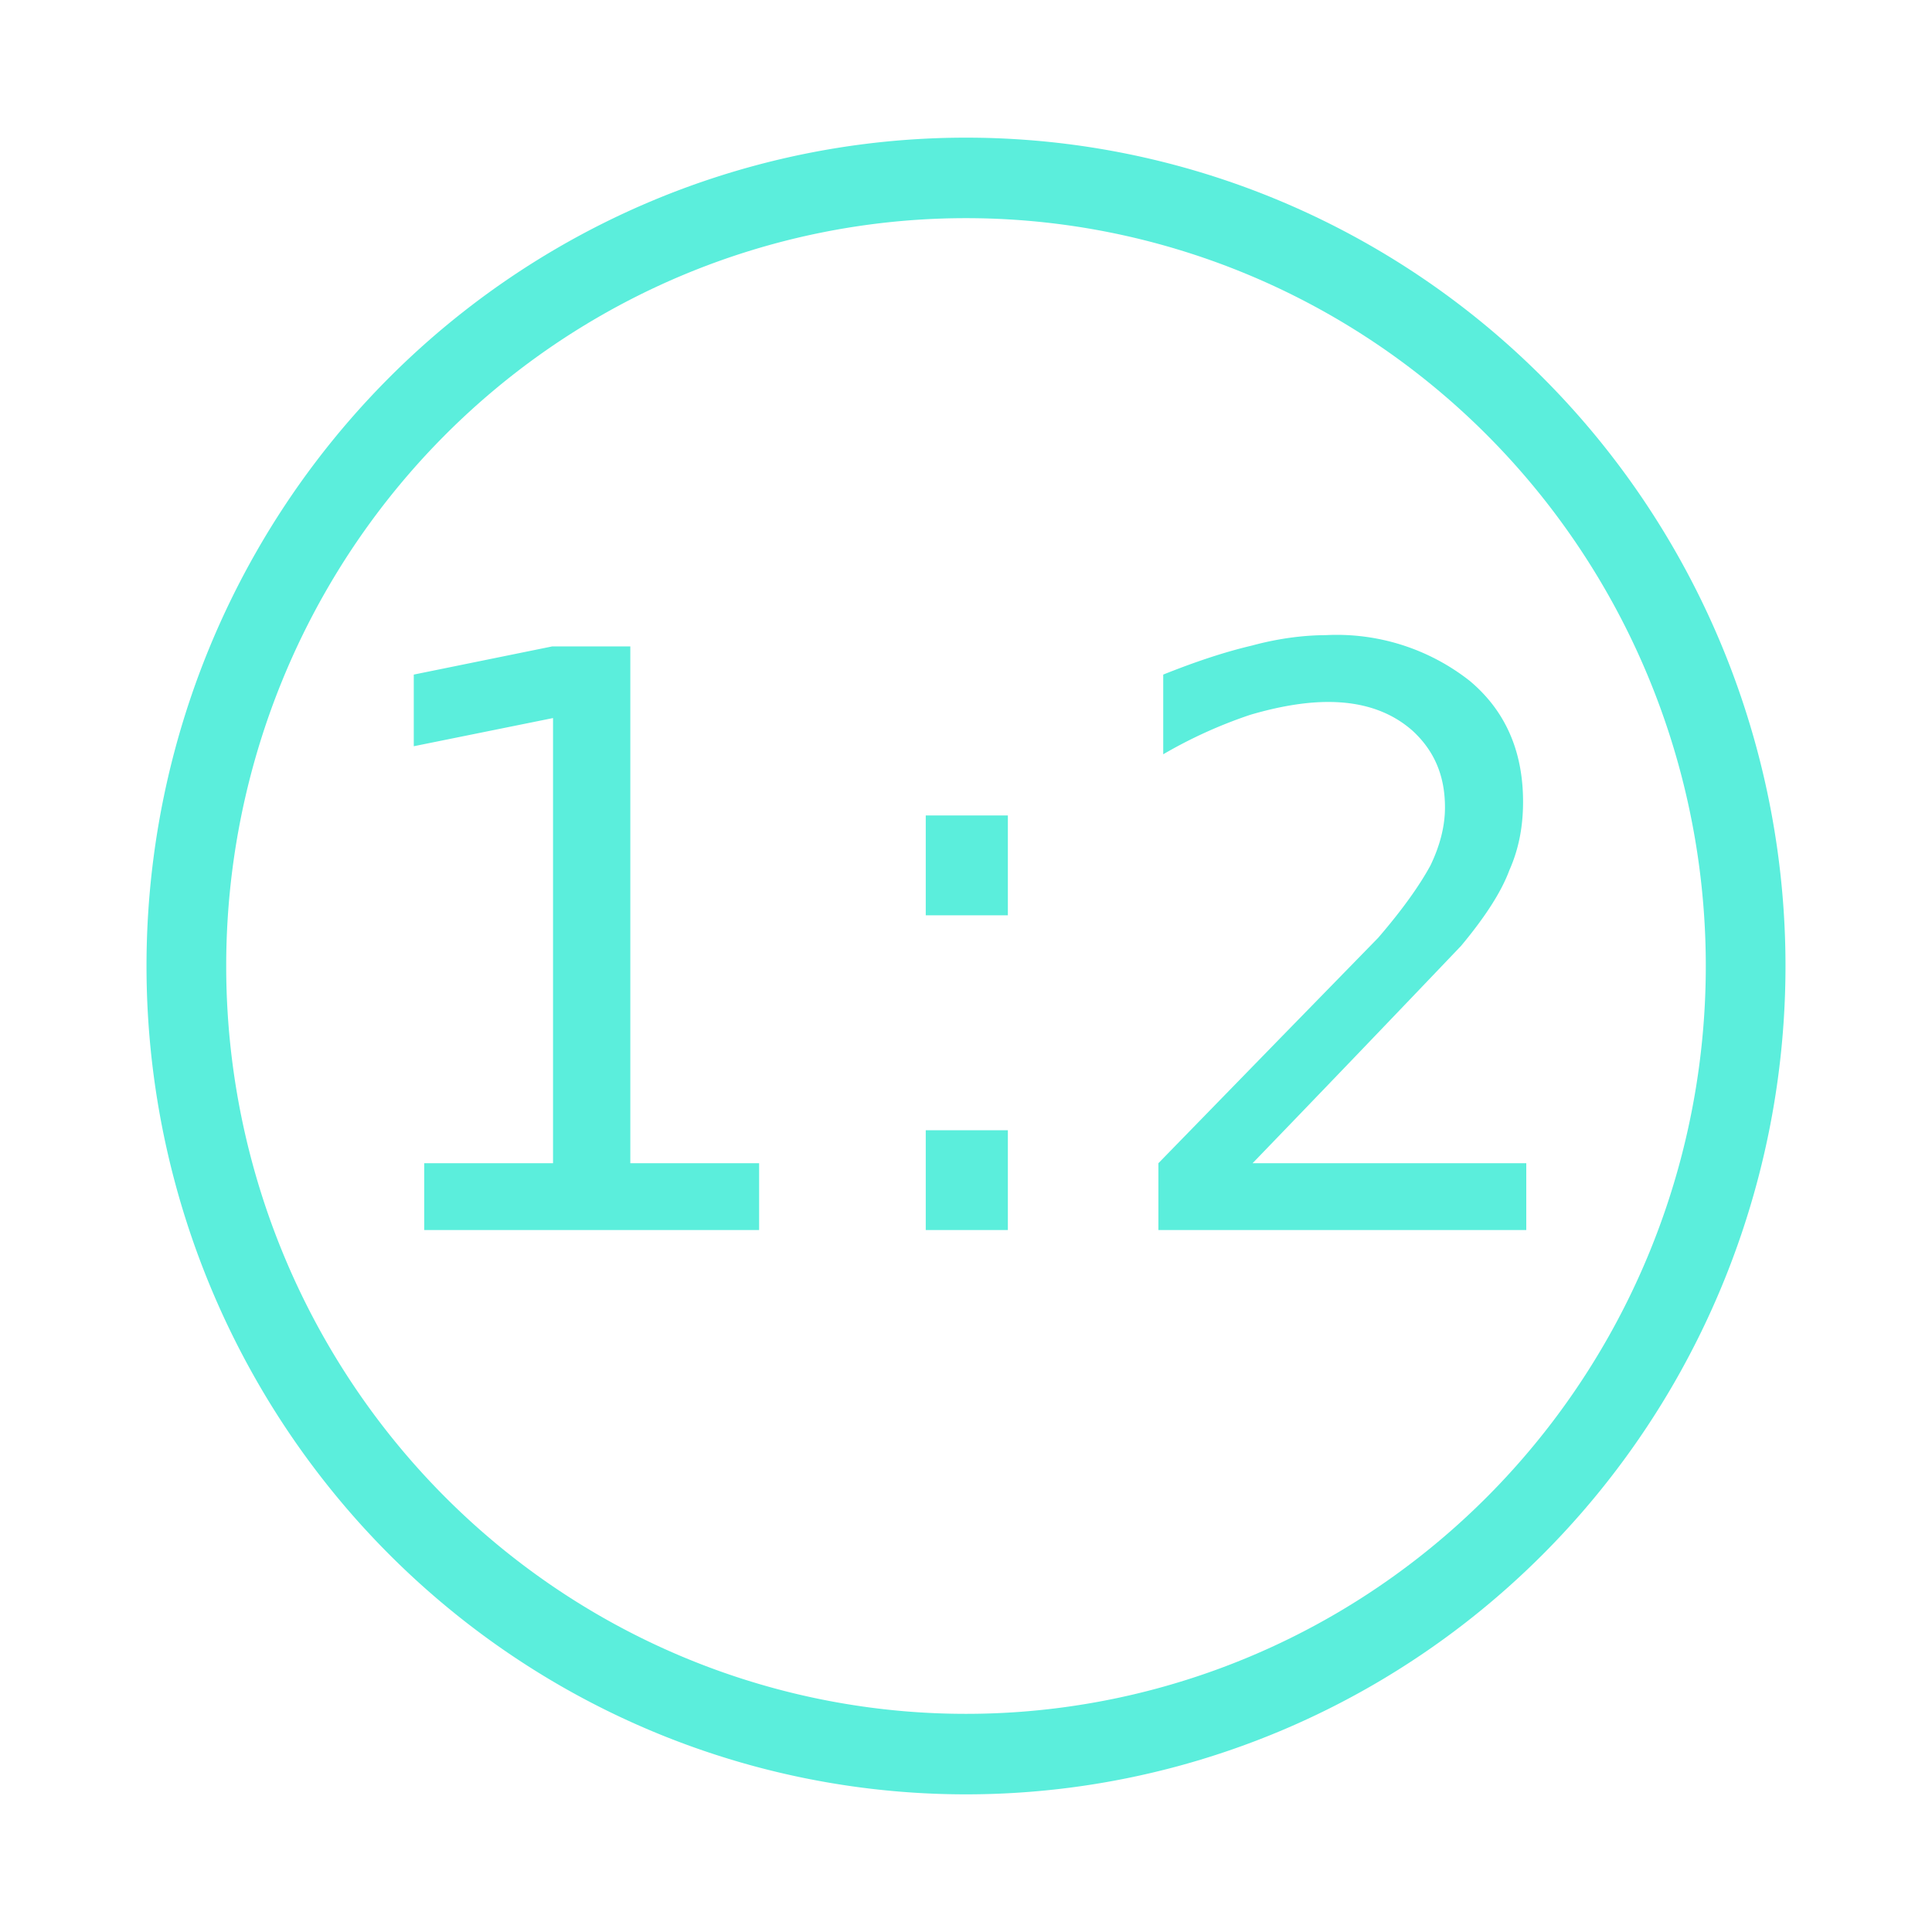 <svg xmlns="http://www.w3.org/2000/svg" width="24" height="24"><path style="line-height:1.25;-inkscape-font-specification:sans-serif" d="M12 1.71A10.18 10.29 0 0 0 1.82 12 10.18 10.29 0 0 0 12 22.29 10.18 10.29 0 0 0 22.18 12 10.18 10.29 0 0 0 12 1.71zm0 1A9.19 9.29 0 0 1 21.19 12 9.19 9.29 0 0 1 12 21.29 9.19 9.29 0 0 1 2.81 12 9.19 9.29 0 0 1 12 2.71zm4.48 5.18c-.28 0-.6.04-.93.13-.34.08-.7.2-1.1.36v.99a5.8 5.8 0 0 1 1.08-.49c.34-.1.67-.16.97-.16.43 0 .78.12 1.05.36.27.25.4.56.4.95 0 .23-.06.47-.18.72-.13.24-.34.54-.65.9L15.9 12.9l-1.51 1.55v.83h4.57v-.83h-3.4a628.92 628.92 0 0 0 2.59-2.7c.3-.36.5-.67.6-.94.12-.27.17-.55.17-.85 0-.63-.22-1.13-.66-1.5a2.67 2.67 0 0 0-1.79-.57zm-9.62.14l-1.72.35v.89l1.73-.35v5.53h-1.6v.83h4.16v-.83h-1.6V8.03h-.97zm4.64 2.1v1.24h1.02v-1.24H11.5zm0 3.91v1.24h1.02v-1.24H11.5z" font-weight="400" font-size="2.2" font-family="sans-serif" letter-spacing="0" word-spacing="0" fill="#5beedc"/></svg>

